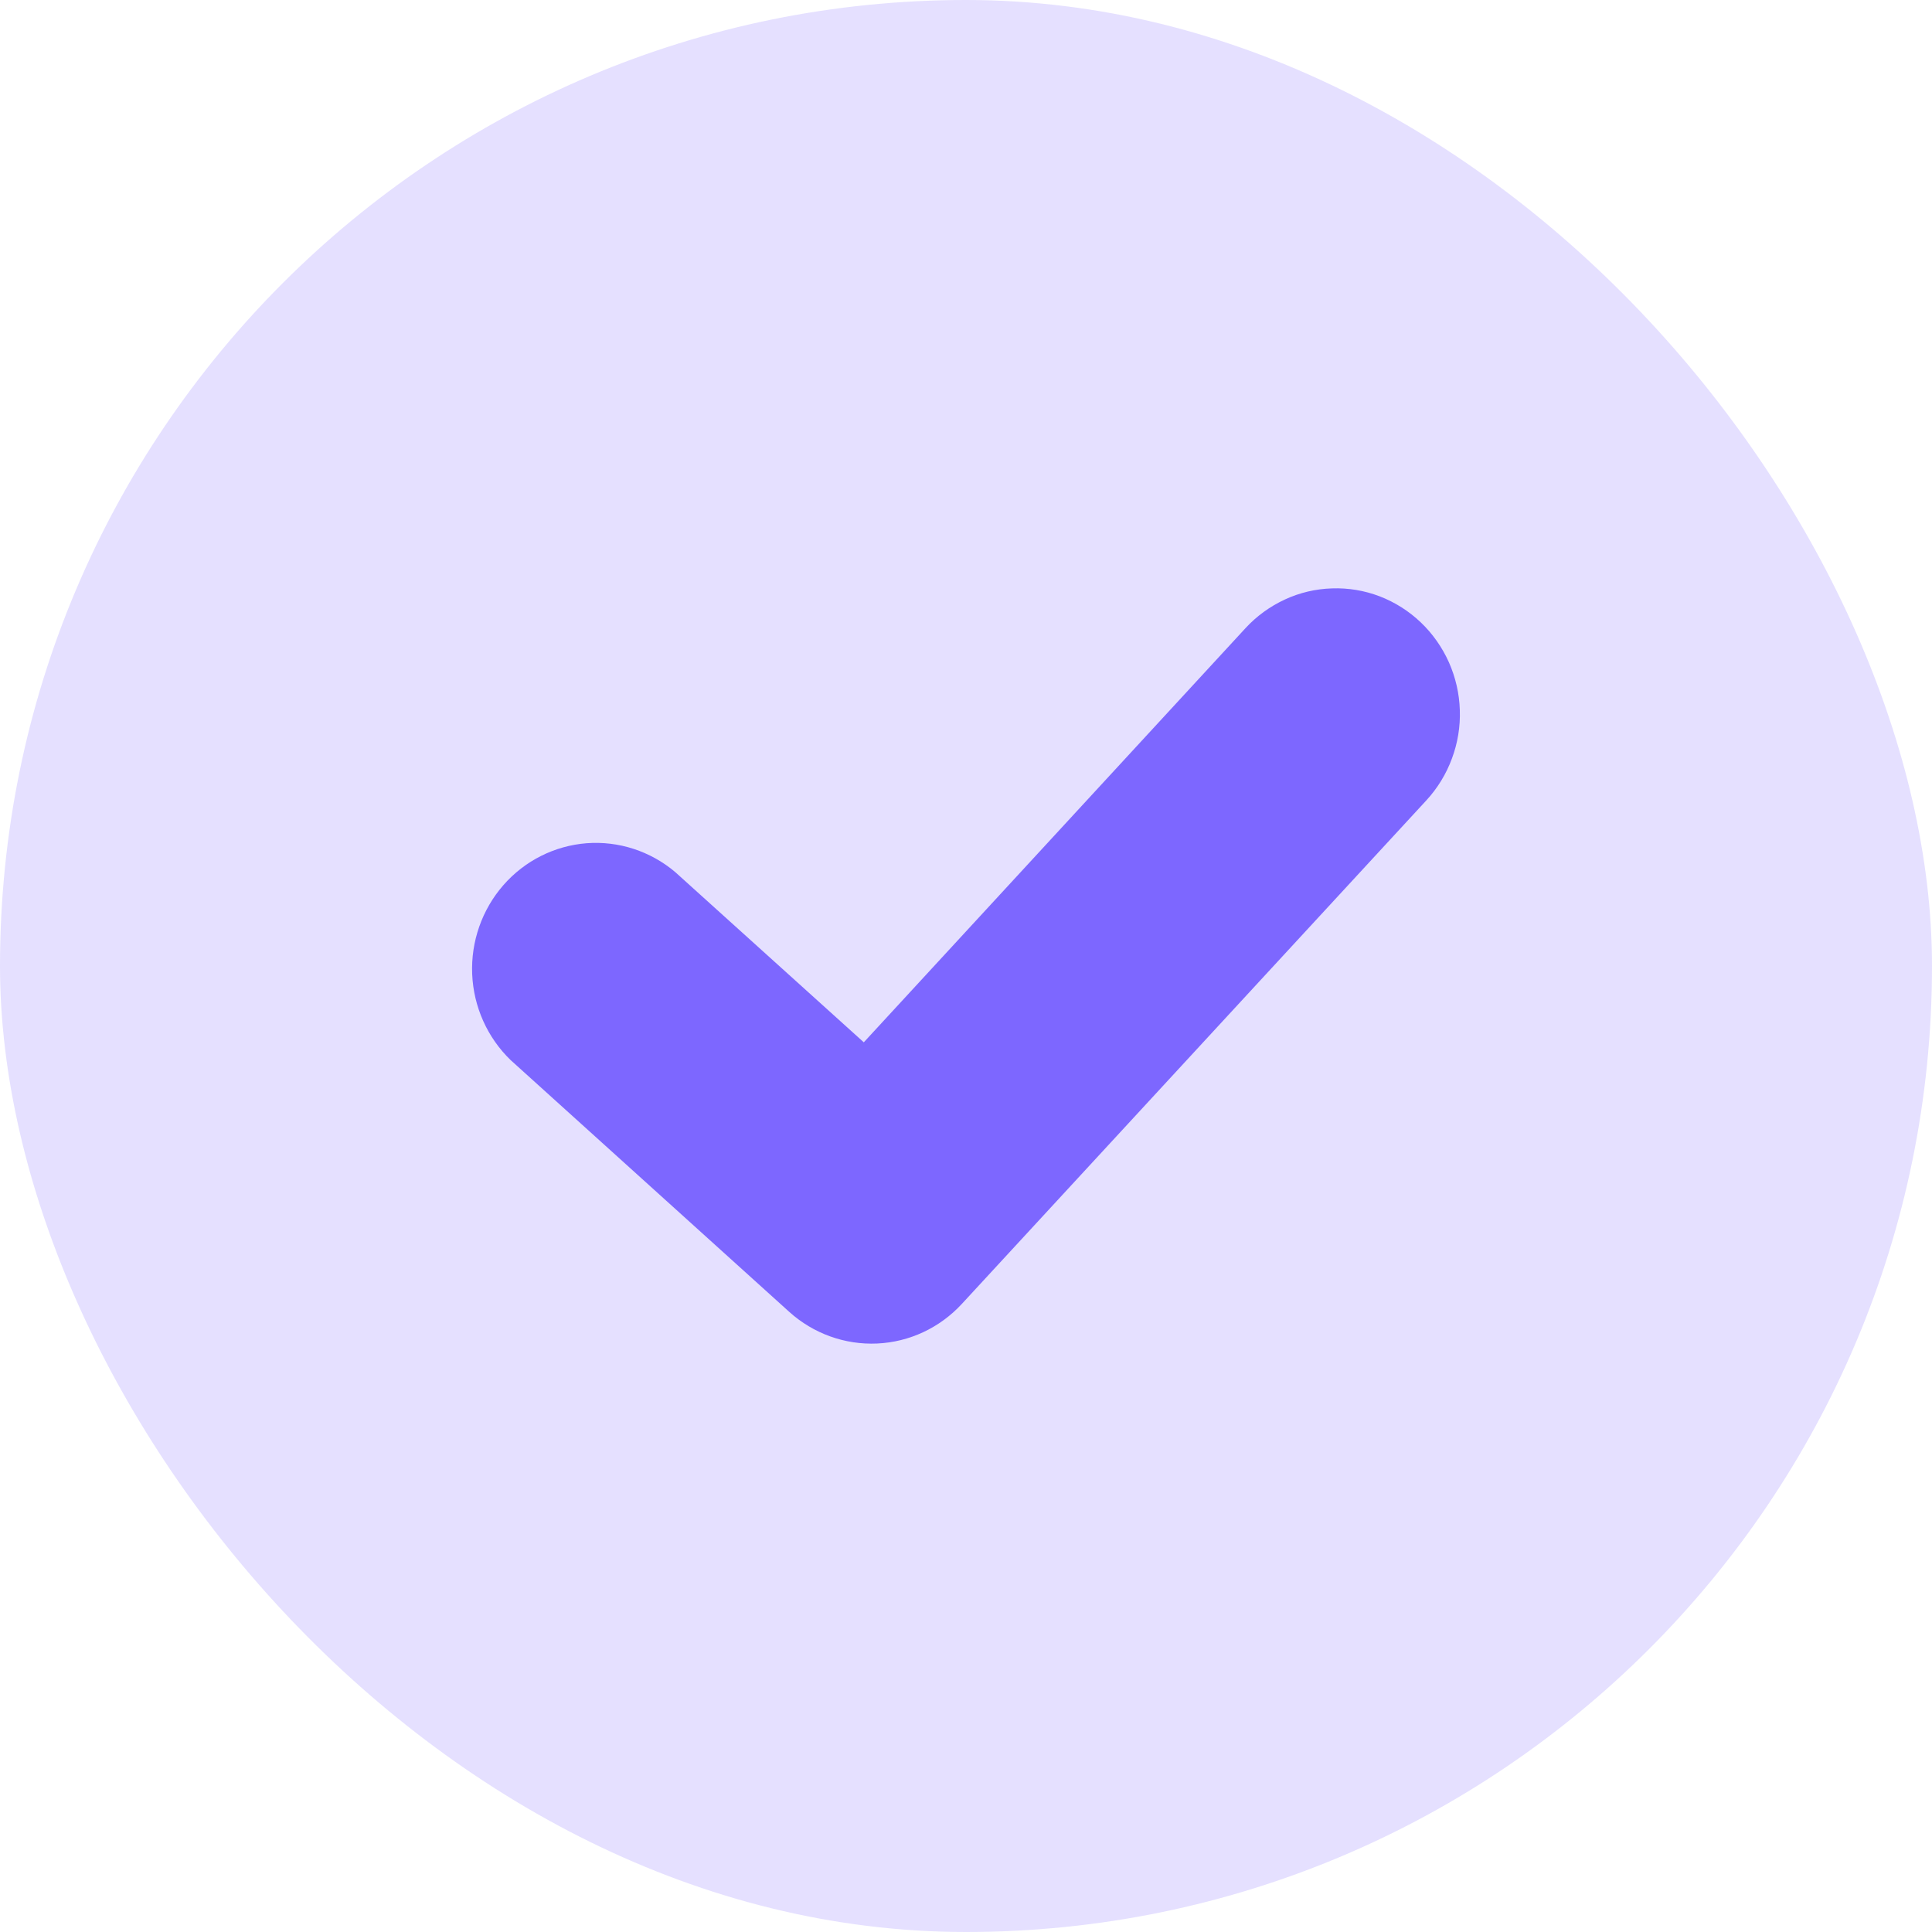 <svg width="20" height="20" viewBox="0 0 20 20" fill="none" xmlns="http://www.w3.org/2000/svg">
<rect width="20" height="20" rx="10" fill="#7D67FF" fill-opacity="0.2"/>
<path fill-rule="evenodd" clip-rule="evenodd" d="M14.766 8.285C14.881 8.16 14.971 8.013 15.03 7.853C15.09 7.693 15.118 7.522 15.112 7.351C15.107 7.18 15.068 7.012 14.999 6.856C14.929 6.7 14.83 6.559 14.707 6.442C14.584 6.325 14.44 6.234 14.282 6.173C14.125 6.113 13.957 6.085 13.789 6.091C13.62 6.096 13.454 6.135 13.301 6.206C13.148 6.277 13.009 6.377 12.894 6.502L8.942 10.79L6.989 9.027C6.733 8.811 6.405 8.704 6.073 8.729C5.741 8.755 5.432 8.91 5.211 9.163C4.99 9.416 4.874 9.746 4.888 10.084C4.902 10.422 5.045 10.741 5.286 10.974L8.171 13.581C8.421 13.806 8.747 13.923 9.08 13.908C9.414 13.893 9.728 13.746 9.957 13.498L14.766 8.285Z" fill="#7D67FF"/>
</svg>
